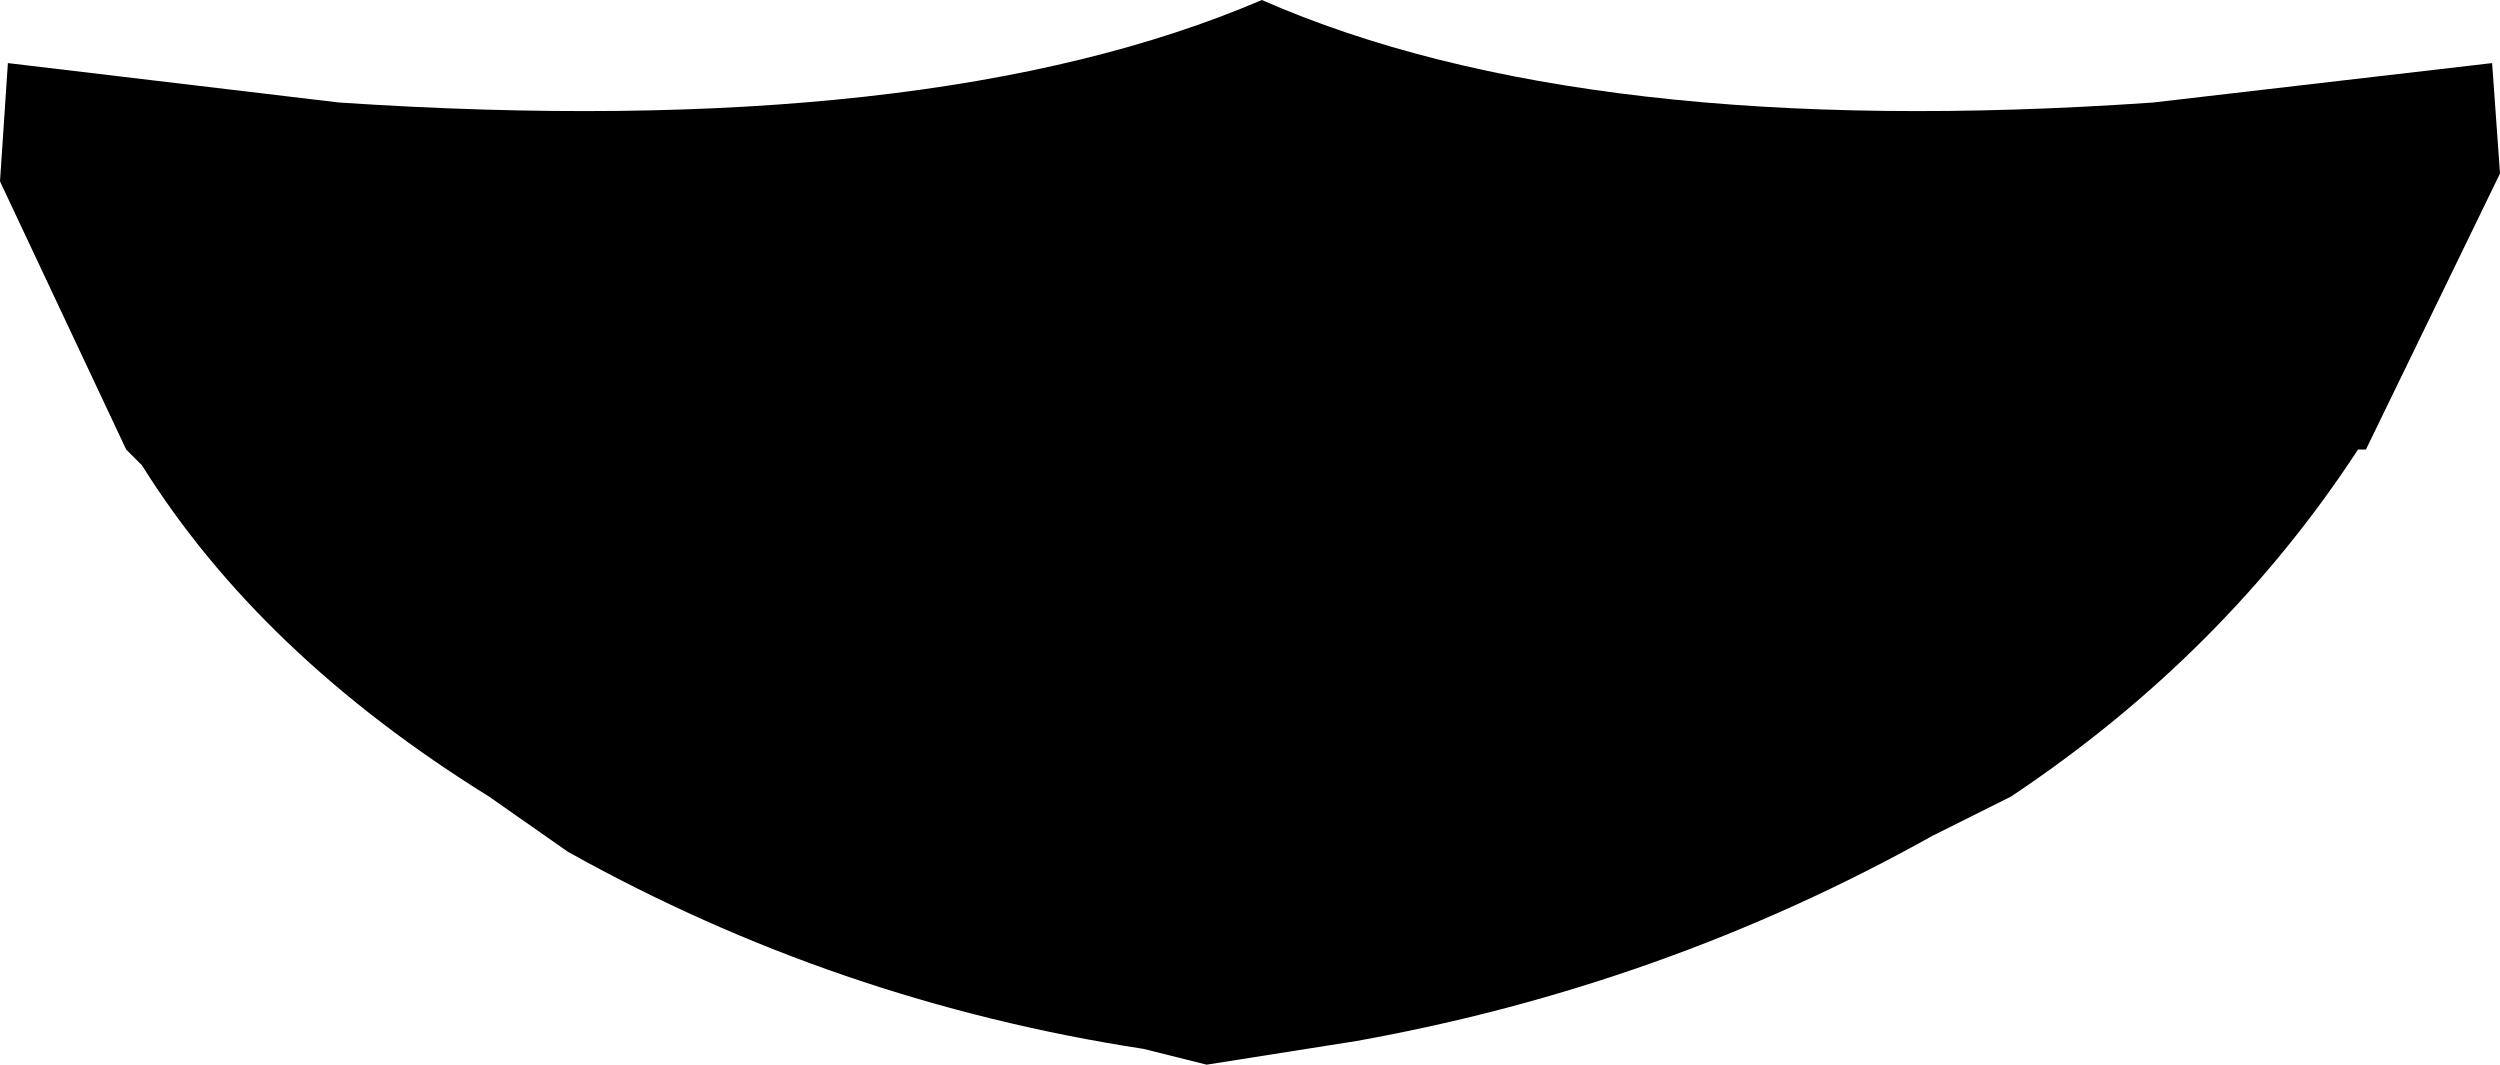 <?xml version="1.0" encoding="UTF-8" standalone="no"?>
<svg xmlns:xlink="http://www.w3.org/1999/xlink" height="6.75px" width="15.85px" xmlns="http://www.w3.org/2000/svg">
  <g transform="matrix(1.0, 0.0, 0.0, 1.0, -391.95, -199.05)">
    <path d="M406.9 201.9 Q406.05 203.2 404.7 204.1 L404.2 204.35 Q402.5 205.3 400.55 205.65 L399.6 205.8 399.2 205.7 Q397.25 205.4 395.55 204.45 L395.05 204.1 Q393.6 203.2 392.85 202.0 L392.75 201.9 391.95 200.2 392.0 199.45 394.1 199.7 Q397.85 199.95 399.95 199.05 402.0 199.95 405.6 199.7 L407.75 199.45 407.8 200.15 406.95 201.9 406.9 201.9" fill="#000000" fill-rule="evenodd" stroke="none"/>
  </g>
</svg>
